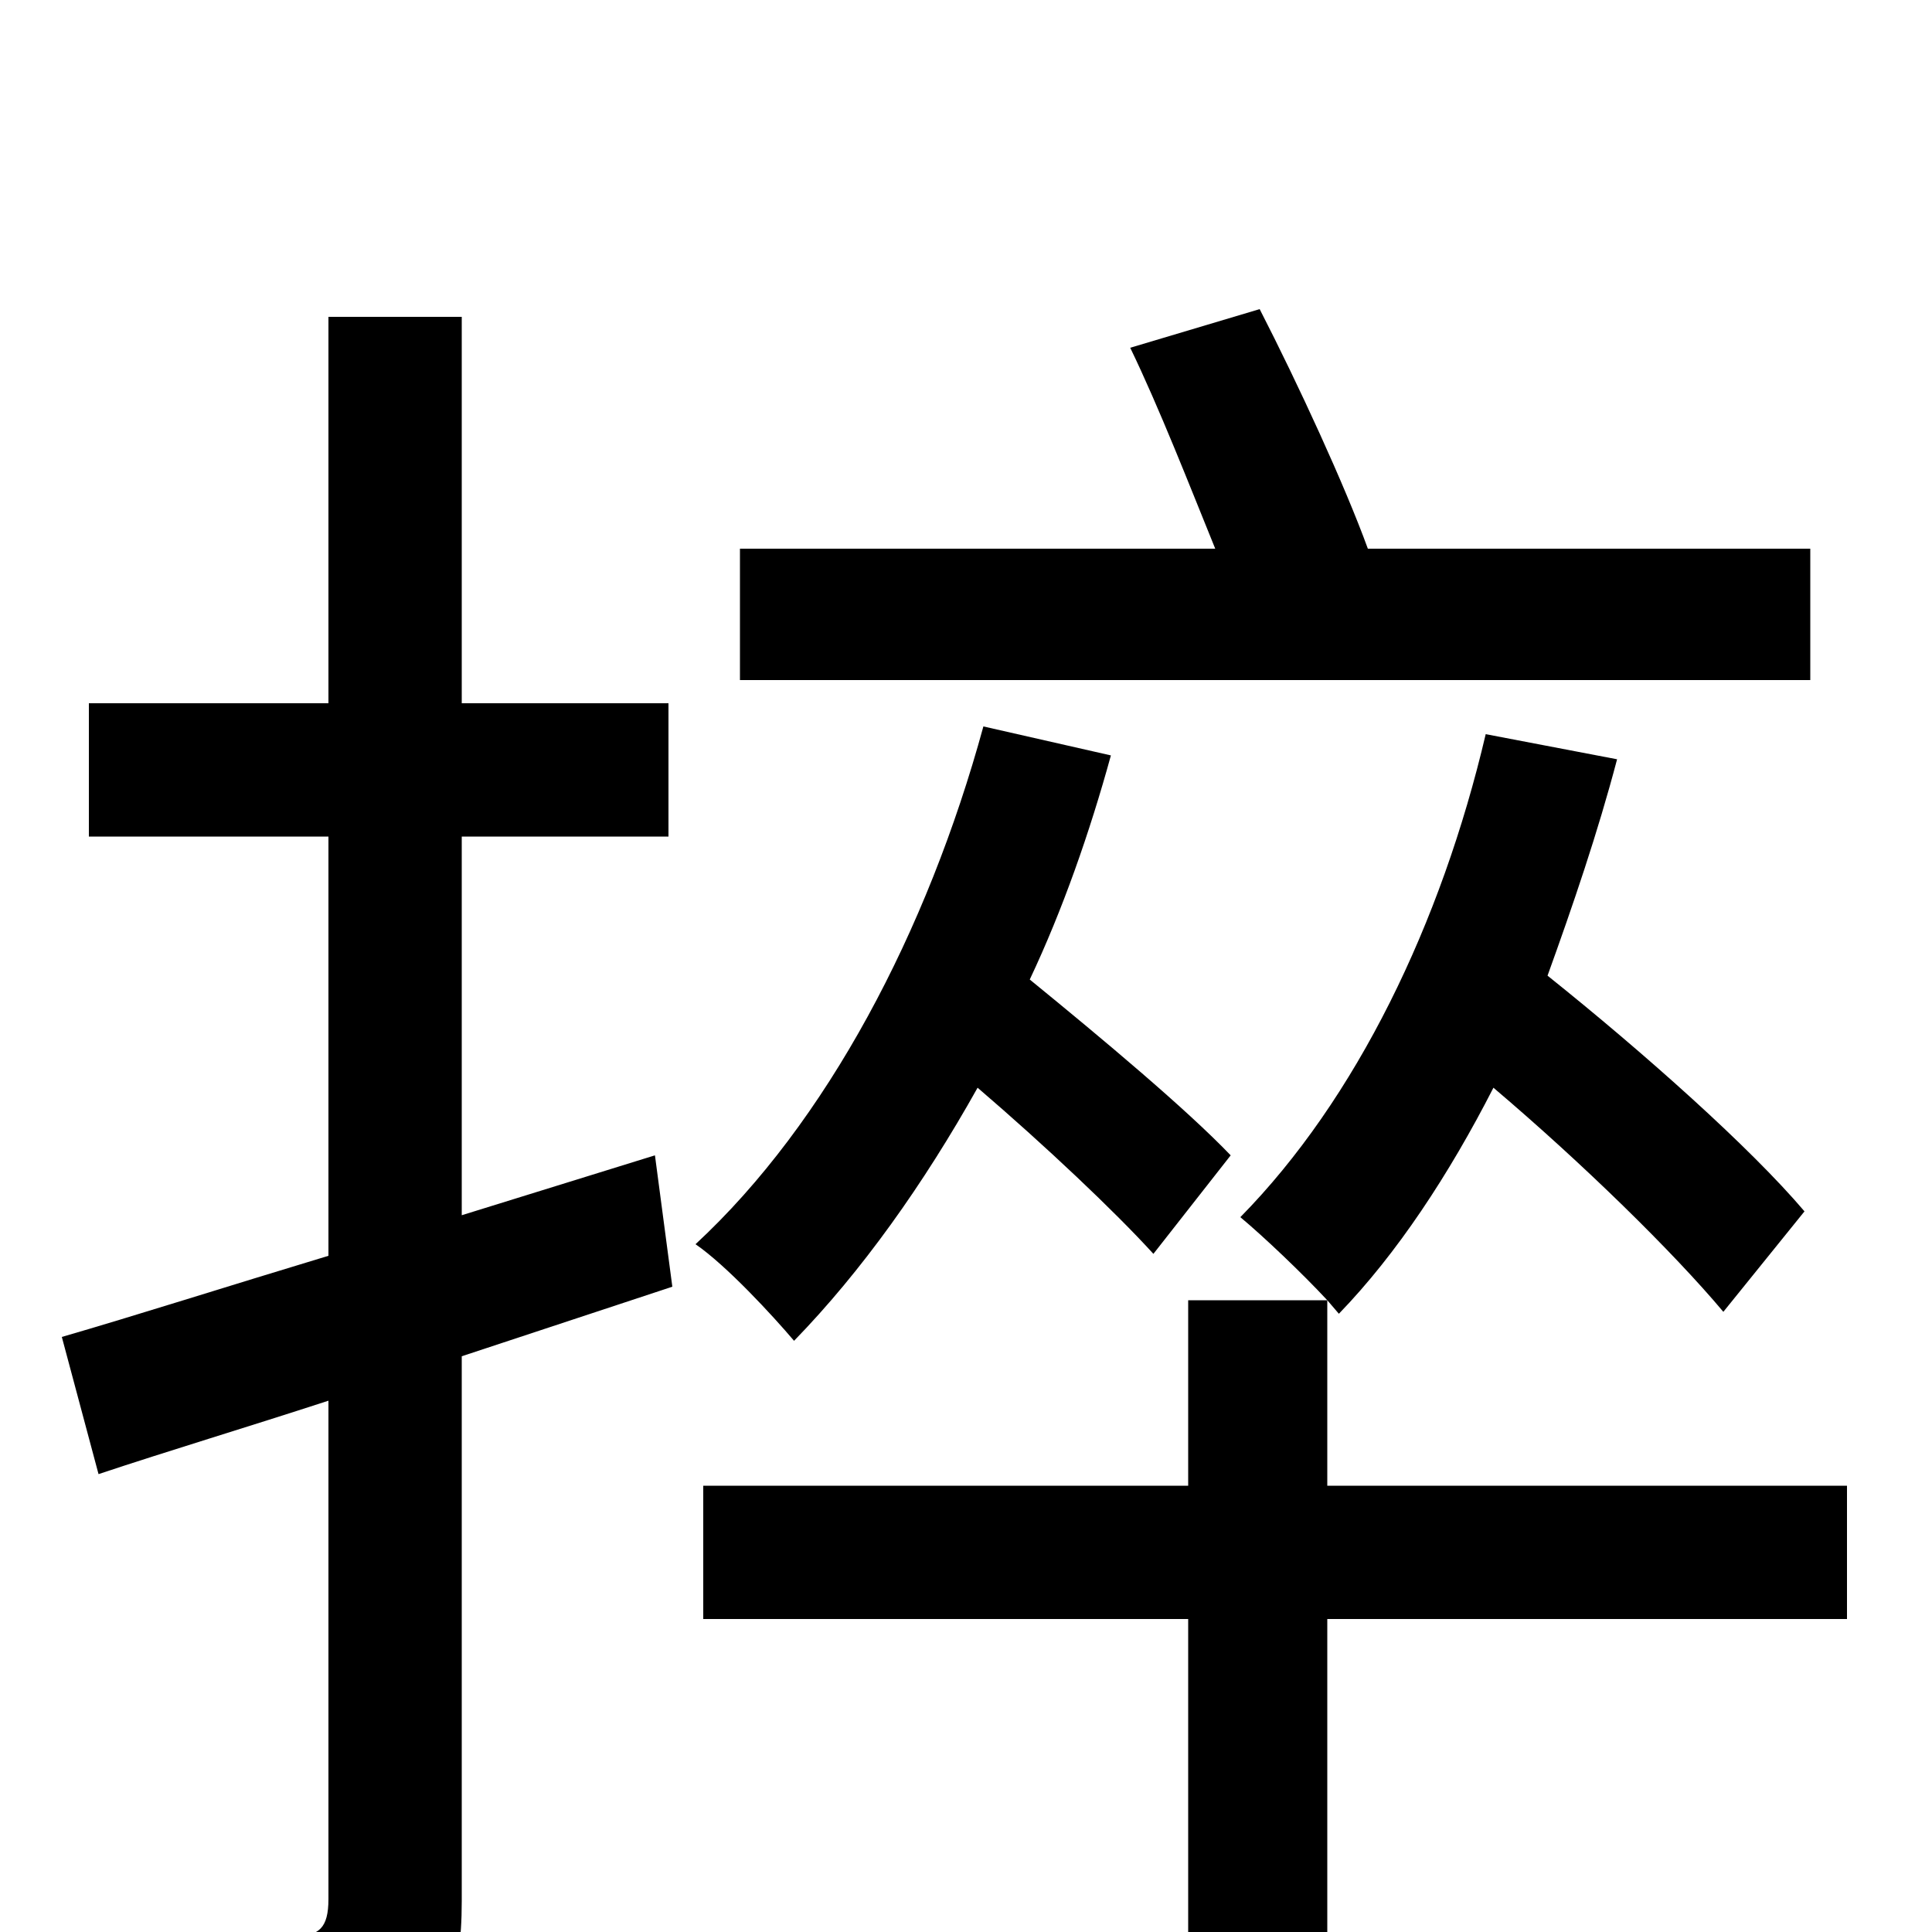 <svg xmlns="http://www.w3.org/2000/svg" viewBox="0 -1000 1000 1000">
	<path fill="#000000" d="M937 -716H708C696 -749 672 -801 652 -840L585 -820C600 -789 616 -748 629 -716H383V-648H937ZM339 -402L239 -371V-567H346V-636H239V-836H170V-636H46V-567H170V-350C117 -334 70 -319 32 -308L51 -237C87 -249 127 -261 170 -275V-17C170 -2 165 2 153 2C142 2 102 2 59 1C69 22 78 52 81 70C144 71 182 68 205 56C230 44 239 25 239 -16V-298L348 -334ZM637 -402C614 -426 571 -462 533 -493C550 -529 564 -569 575 -609L509 -624C480 -518 428 -419 360 -356C376 -345 400 -319 411 -306C446 -342 478 -387 506 -437C541 -407 577 -373 597 -351ZM956 -231H687V-327L693 -320C723 -351 750 -392 773 -437C819 -398 866 -352 892 -321L934 -373C906 -406 851 -455 801 -495C814 -531 827 -569 837 -607L769 -620C746 -522 702 -431 642 -370C654 -360 674 -341 687 -327H615V-231H364V-162H615V77H687V-162H956Z"/>
</svg>